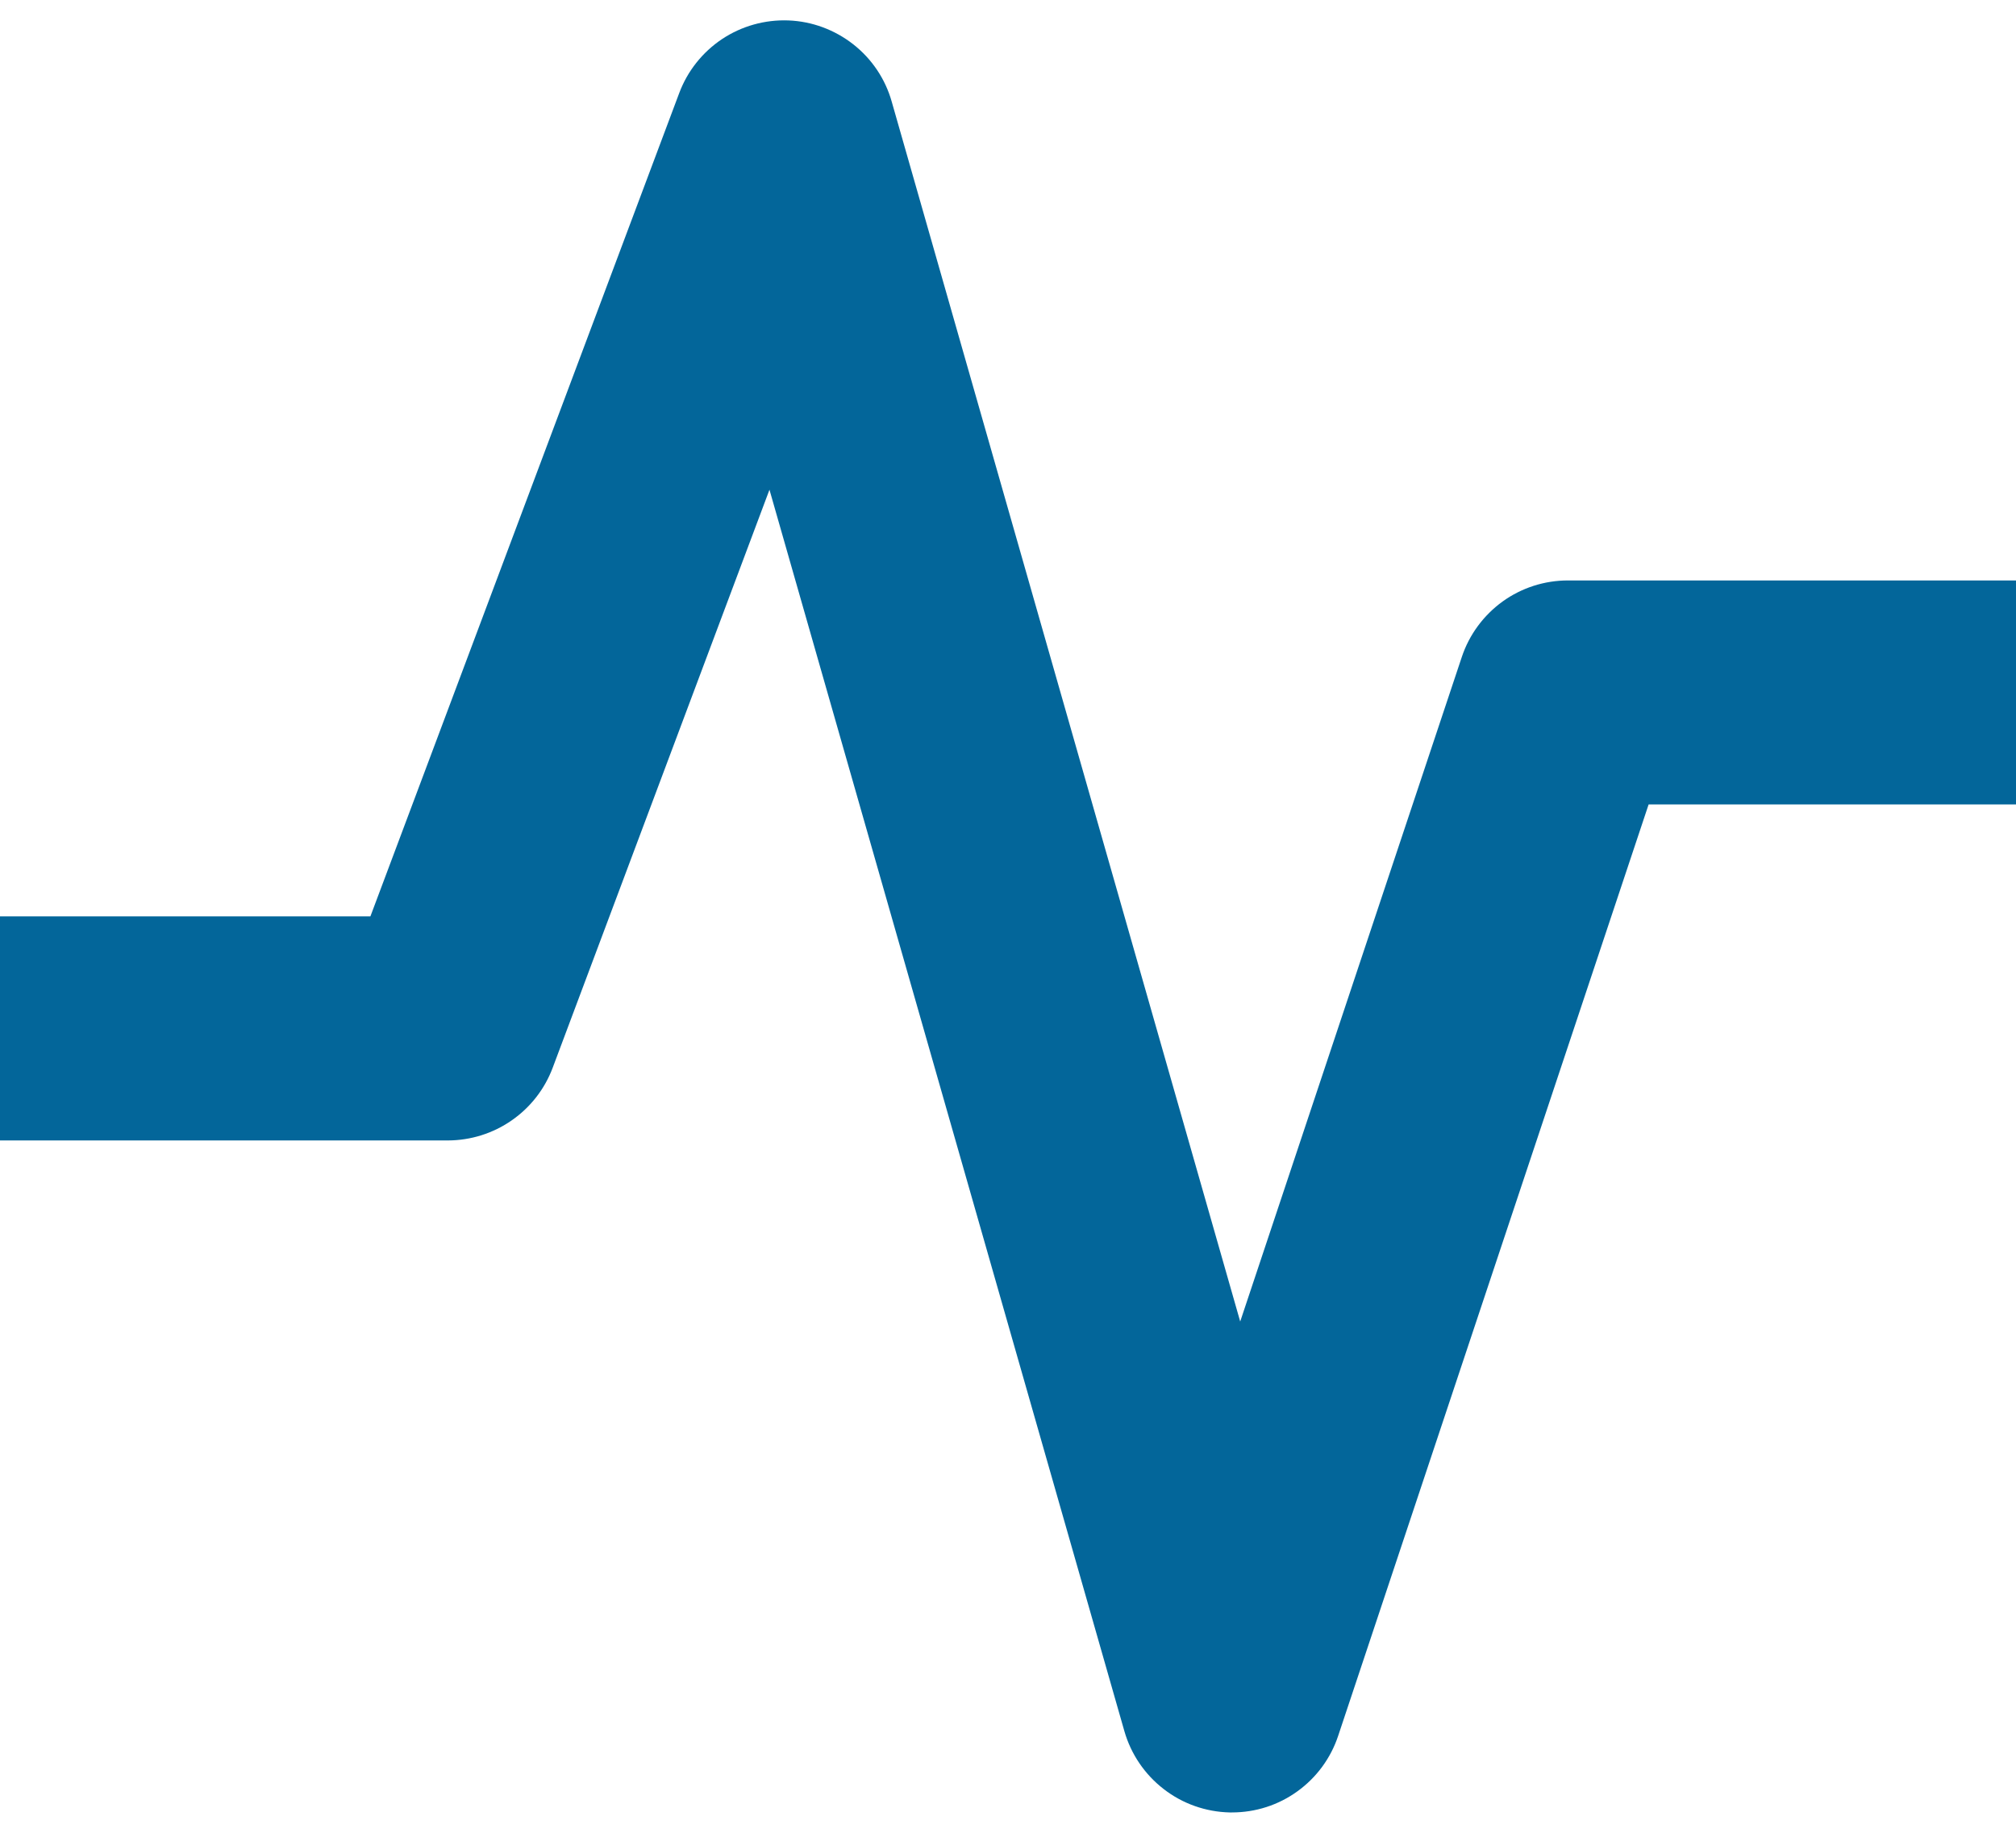 <svg width="22" height="20" viewBox="0 0 22 20" fill="none" xmlns="http://www.w3.org/2000/svg">
<path d="M13.444 19.778H13.419C13.158 19.772 12.905 19.683 12.699 19.523C12.492 19.363 12.342 19.142 12.27 18.891L8.397 5.344L6.032 11.65C5.945 11.883 5.789 12.084 5.584 12.226C5.38 12.368 5.138 12.444 4.889 12.445H0V10H4.042L7.412 1.016C7.502 0.775 7.666 0.569 7.88 0.426C8.094 0.284 8.348 0.213 8.605 0.223C8.862 0.233 9.109 0.325 9.312 0.484C9.514 0.643 9.661 0.861 9.731 1.109L13.534 14.421L15.952 7.17C16.033 6.926 16.189 6.715 16.397 6.564C16.605 6.414 16.855 6.334 17.111 6.334H22V8.778H17.991L14.603 18.942C14.522 19.186 14.367 19.397 14.159 19.547C13.951 19.698 13.701 19.778 13.444 19.778Z" fill="#03669A"/>
</svg>
